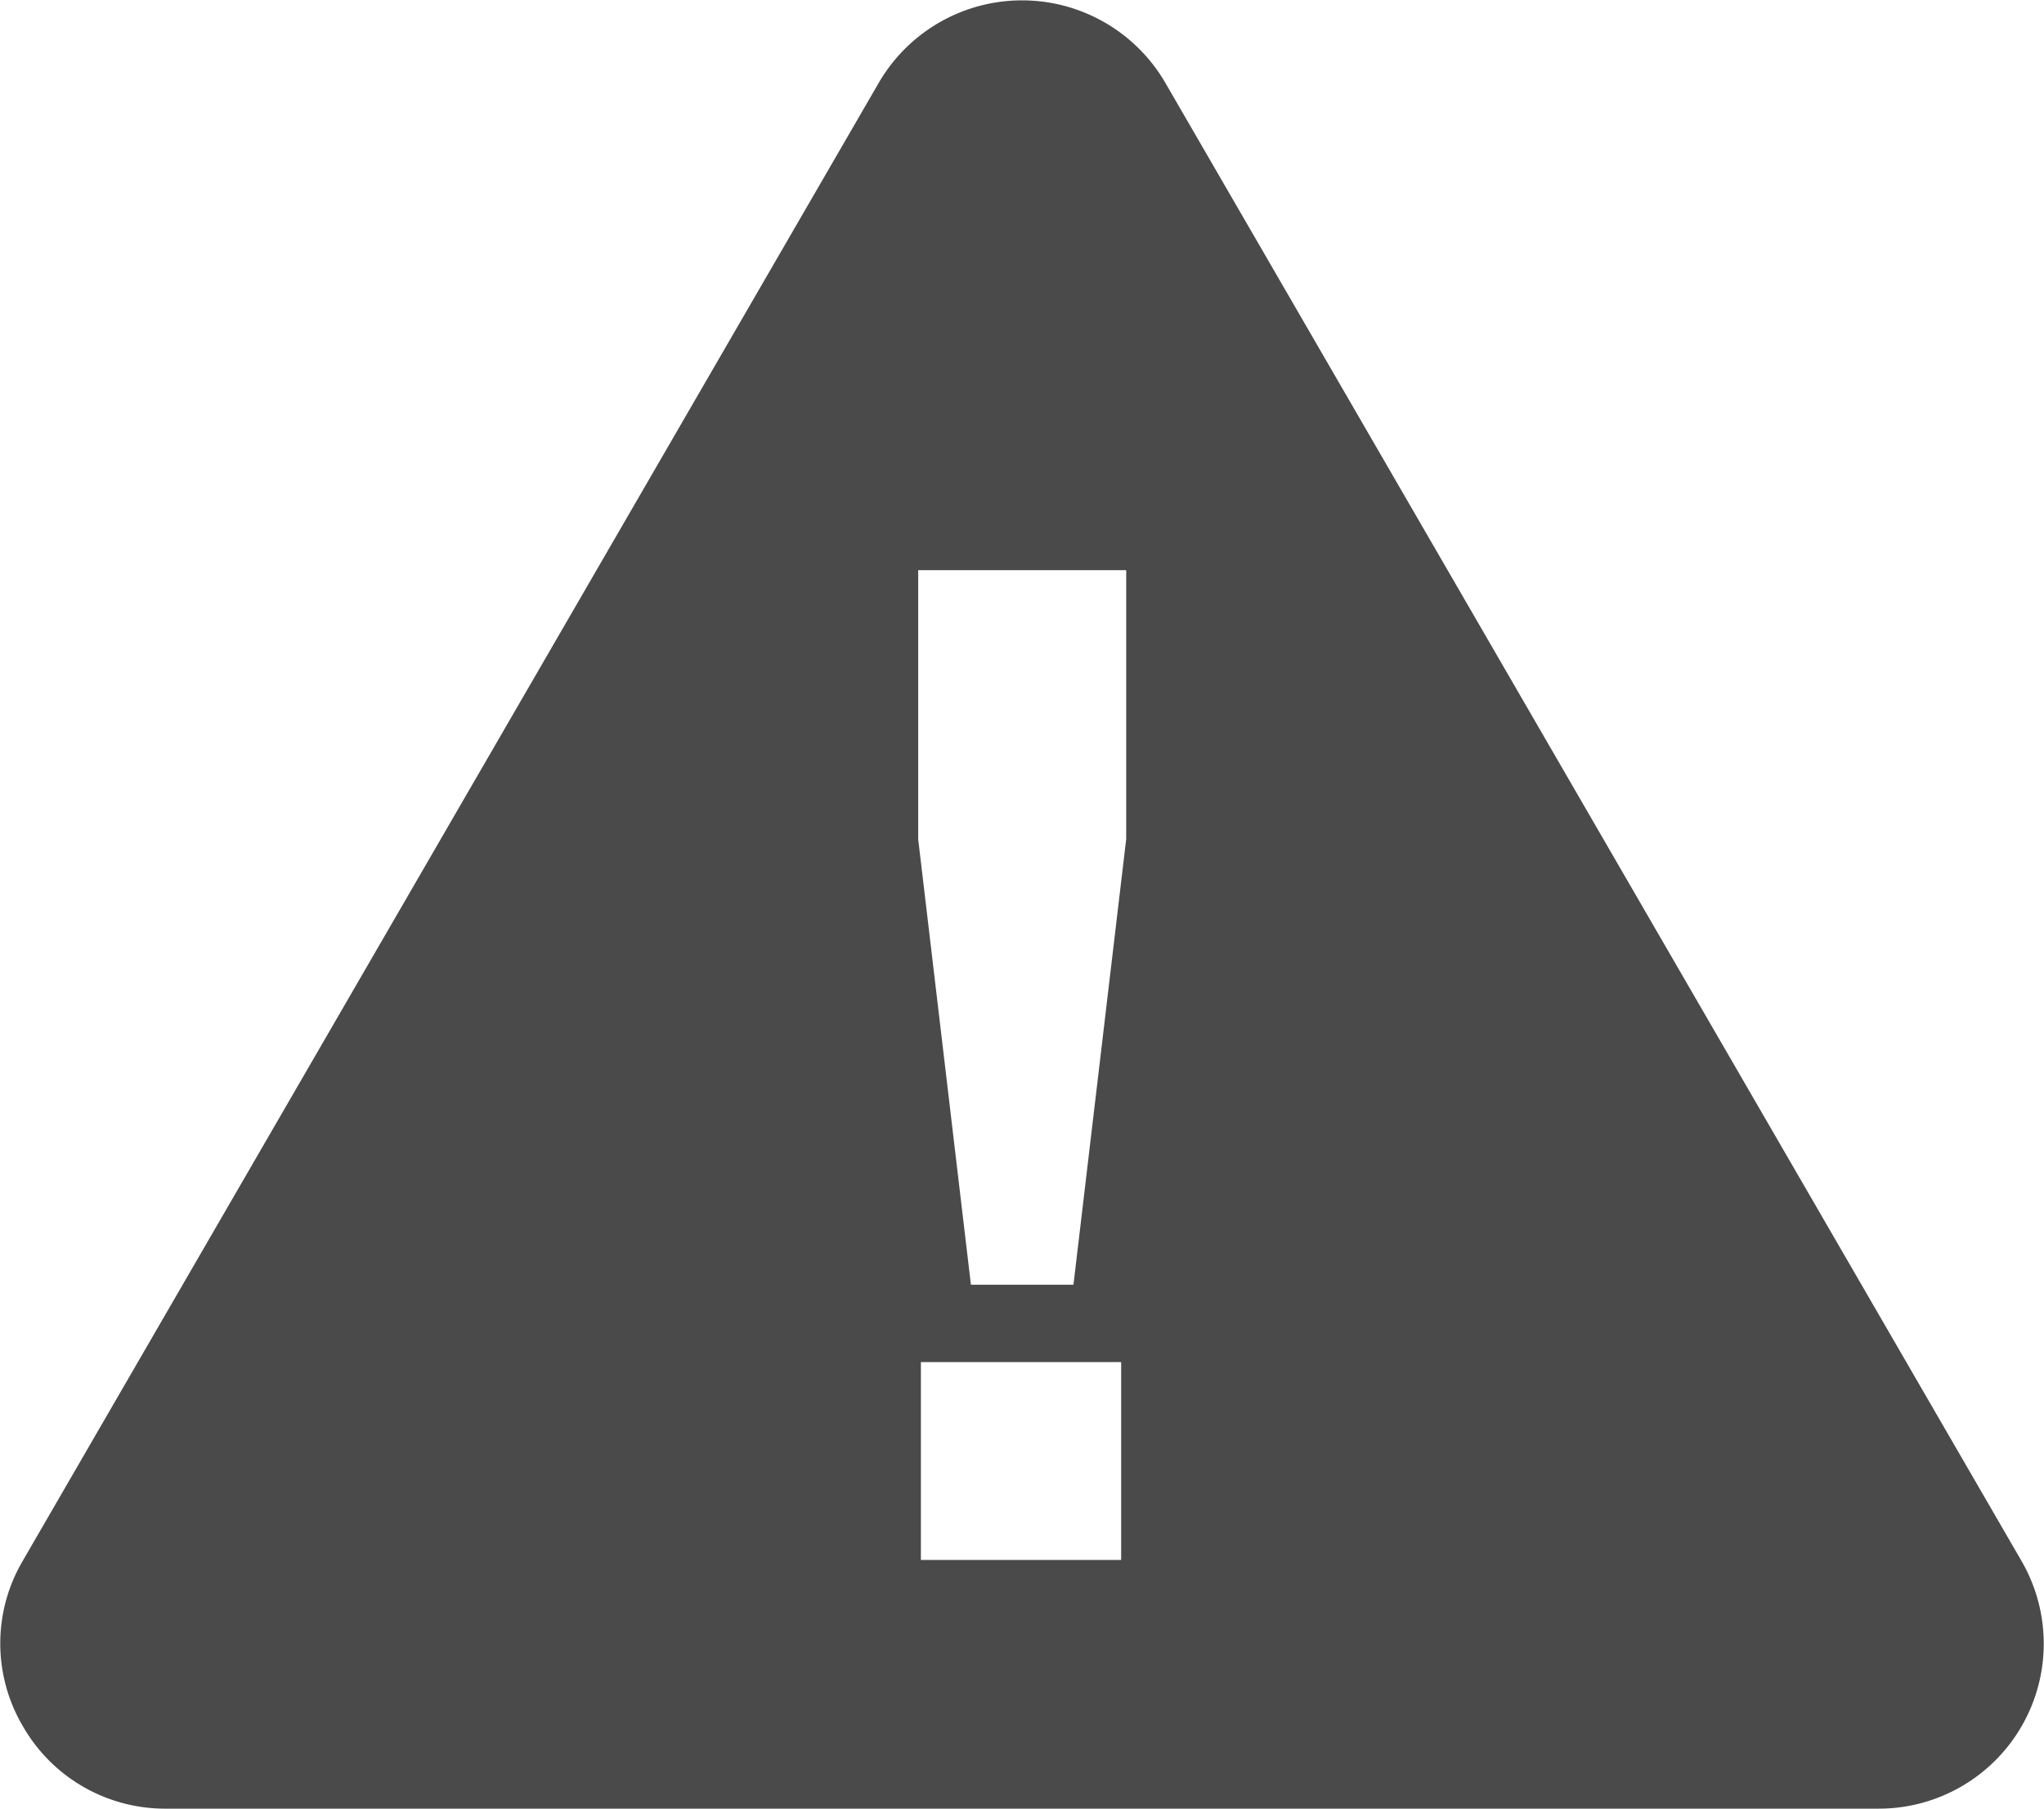 <svg xmlns="http://www.w3.org/2000/svg" xmlns:xlink="http://www.w3.org/1999/xlink" width="27.13" height="24" viewBox="0 0 27.13 24">
  <defs>
    <clipPath id="clip-path">
      <path id="Clip_2" data-name="Clip 2" d="M0,0H27.13V24H0Z" fill="none"/>
    </clipPath>
  </defs>
  <g id="Group_3" data-name="Group 3" clip-path="url(#clip-path)">
    <path id="Fill_1" data-name="Fill 1" d="M24.93,24H2.2A2.175,2.175,0,0,1,.3,22.9a2.161,2.161,0,0,1,0-2.185L11.663,1.1a2.2,2.2,0,0,1,3.805,0L26.833,20.716A2.189,2.189,0,0,1,24.93,24ZM12.223,18.074V20.7h2.658V18.074ZM12.187,7.566v3.568l.7,5.914h1.361l.7-5.914V7.566Z" transform="translate(0 0)" fill="#4a4a4a"/>
  </g>
</svg>
